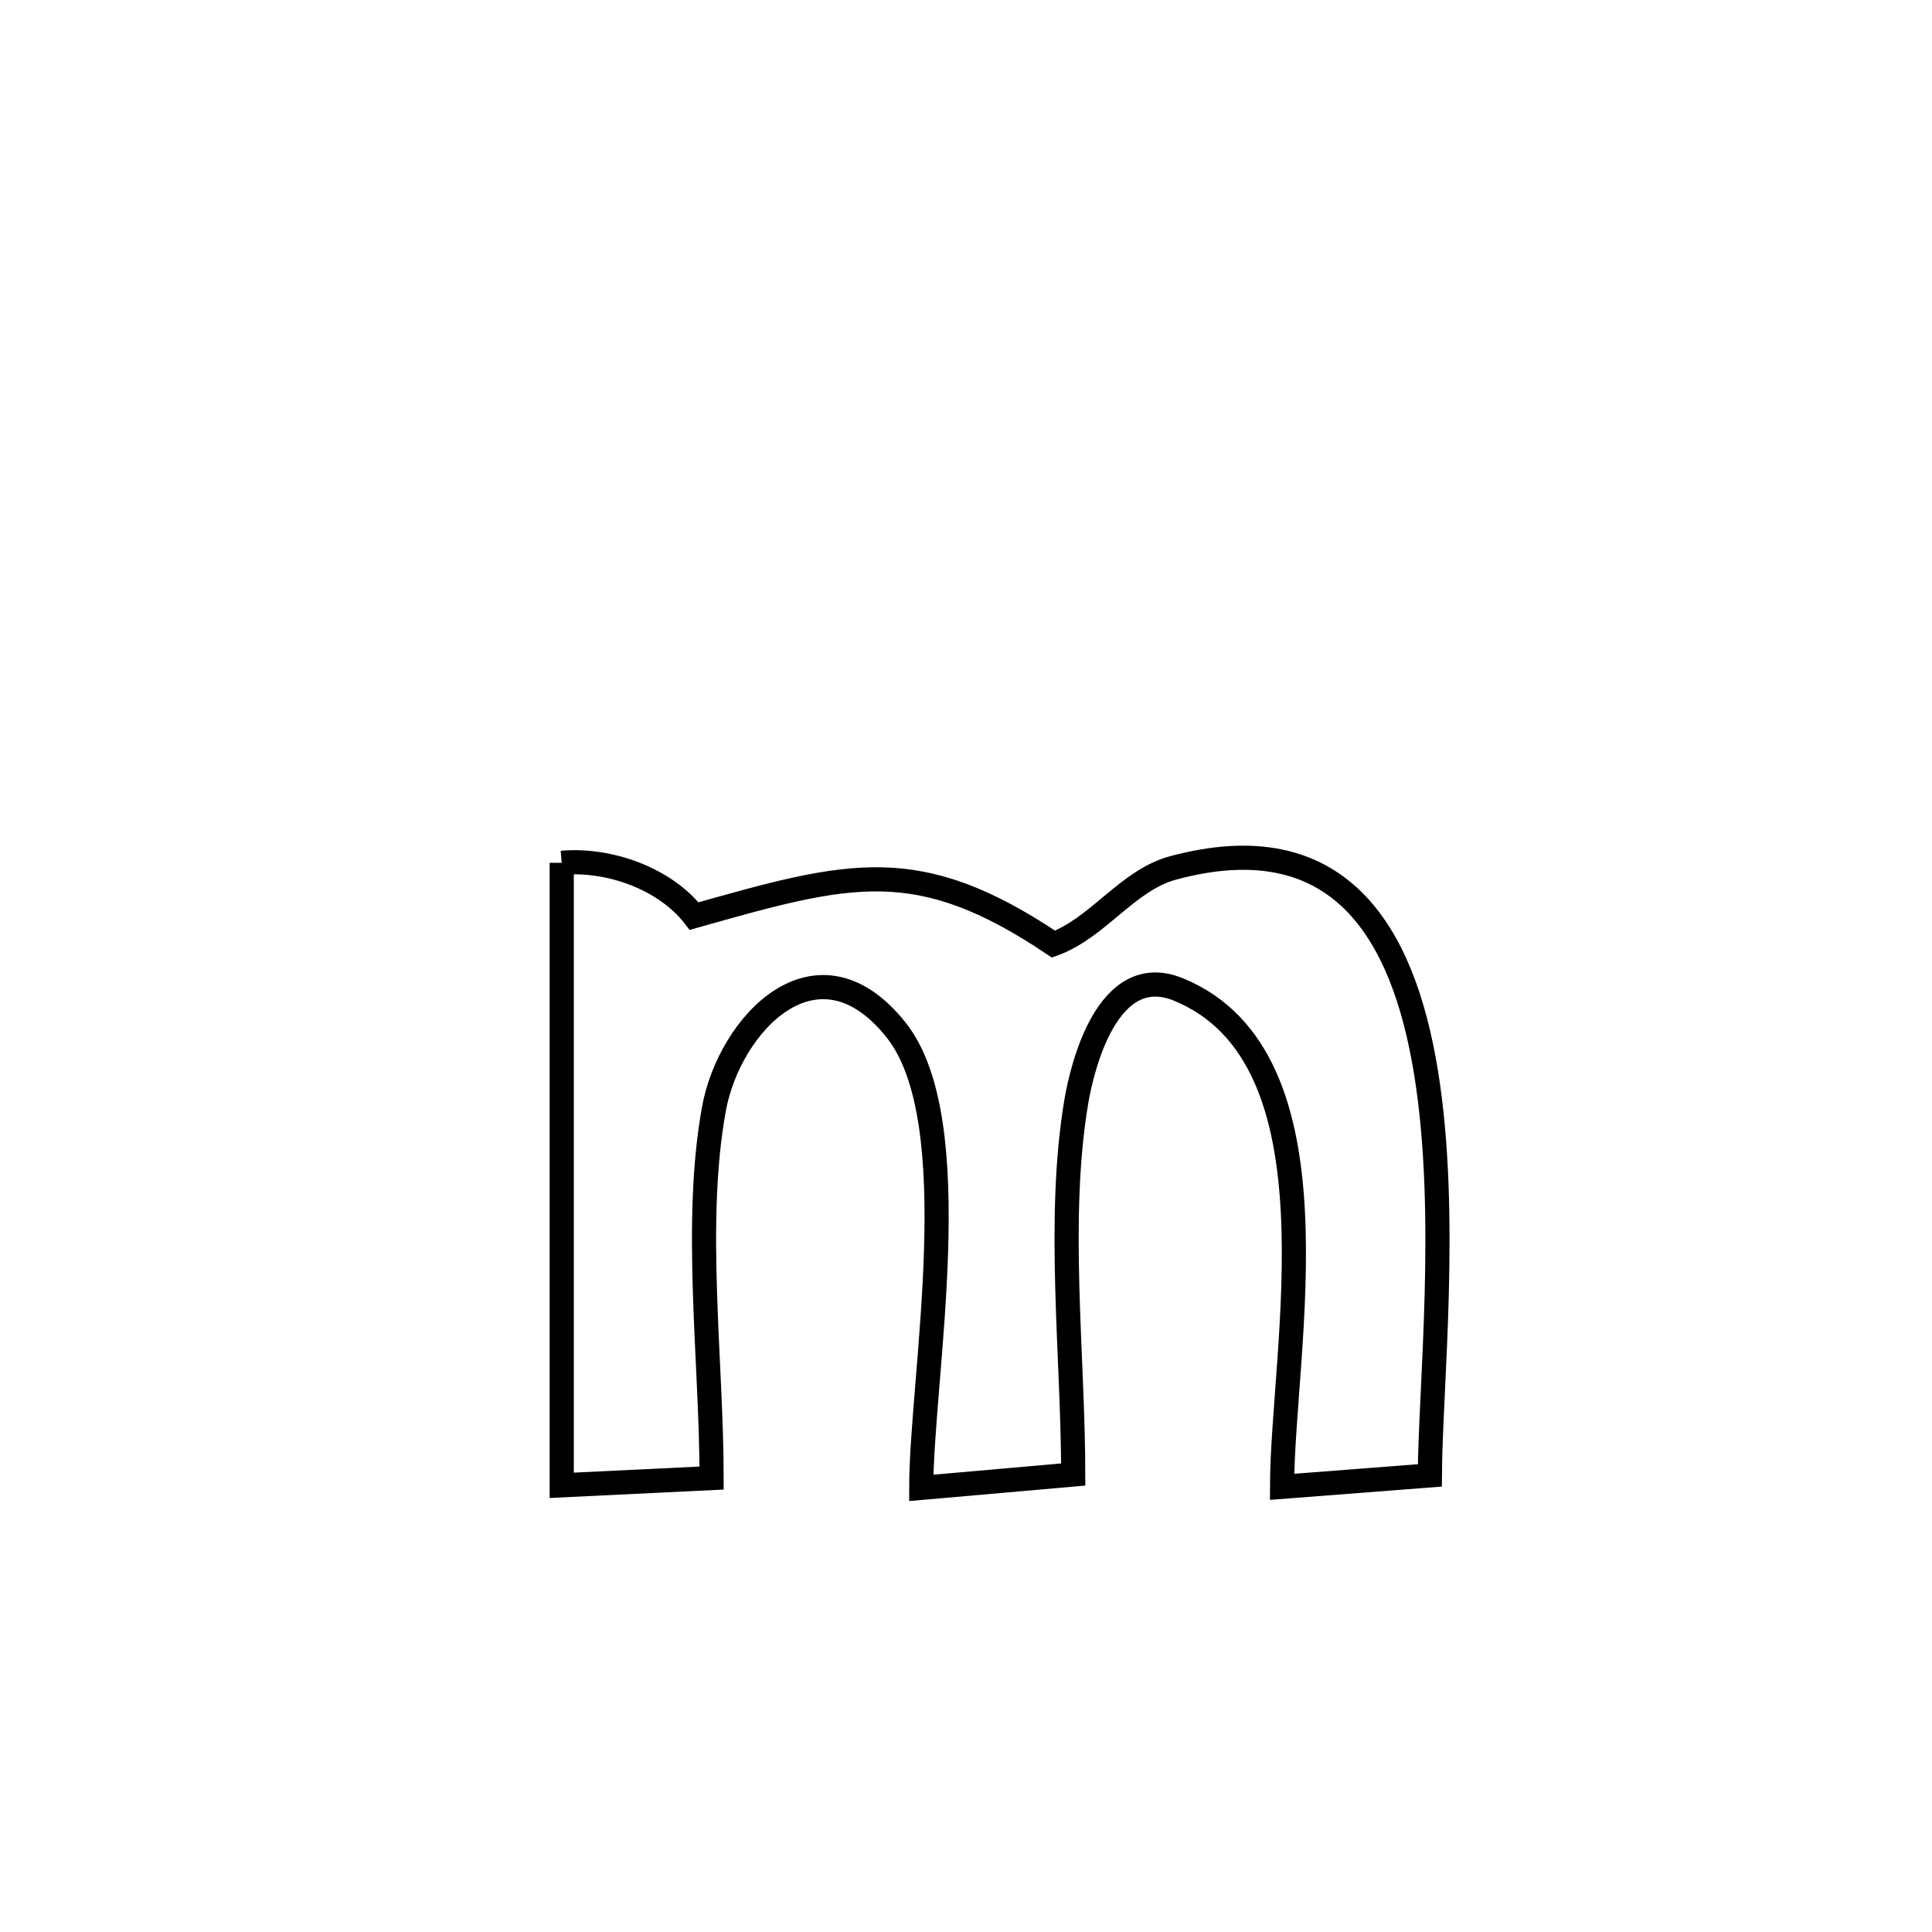 <svg xmlns="http://www.w3.org/2000/svg" viewBox="0.0 0.0 24.0 24.0" height="200px" width="200px"><path fill="none" stroke="black" stroke-width=".3" stroke-opacity="1.0"  filling="0" d="M6.978 10.718 L6.978 10.718 C7.567 10.666 8.261 10.913 8.623 11.38 L8.623 11.38 C10.565 10.831 11.401 10.597 13.087 11.728 L13.087 11.728 C13.639 11.528 14.005 10.935 14.571 10.782 C16.63 10.227 17.431 11.571 17.715 13.325 C18 15.079 17.768 17.243 17.762 18.328 L17.762 18.328 C17.15 18.376 16.538 18.423 15.926 18.47 L15.926 18.47 C15.929 16.763 16.711 13.142 14.64 12.292 C13.75 11.927 13.439 13.283 13.372 13.674 C13.123 15.138 13.331 16.834 13.332 18.317 L13.332 18.317 C12.703 18.372 12.073 18.428 11.444 18.483 L11.444 18.483 C11.444 17.117 12.037 13.937 11.133 12.797 C10.15 11.557 9.06 12.723 8.869 13.774 C8.61 15.192 8.84 16.926 8.84 18.361 L8.84 18.361 C8.219 18.391 7.599 18.421 6.978 18.451 L6.978 18.451 C6.978 17.162 6.978 15.873 6.978 14.585 C6.978 13.296 6.978 12.007 6.978 10.718 L6.978 10.718"></path></svg>